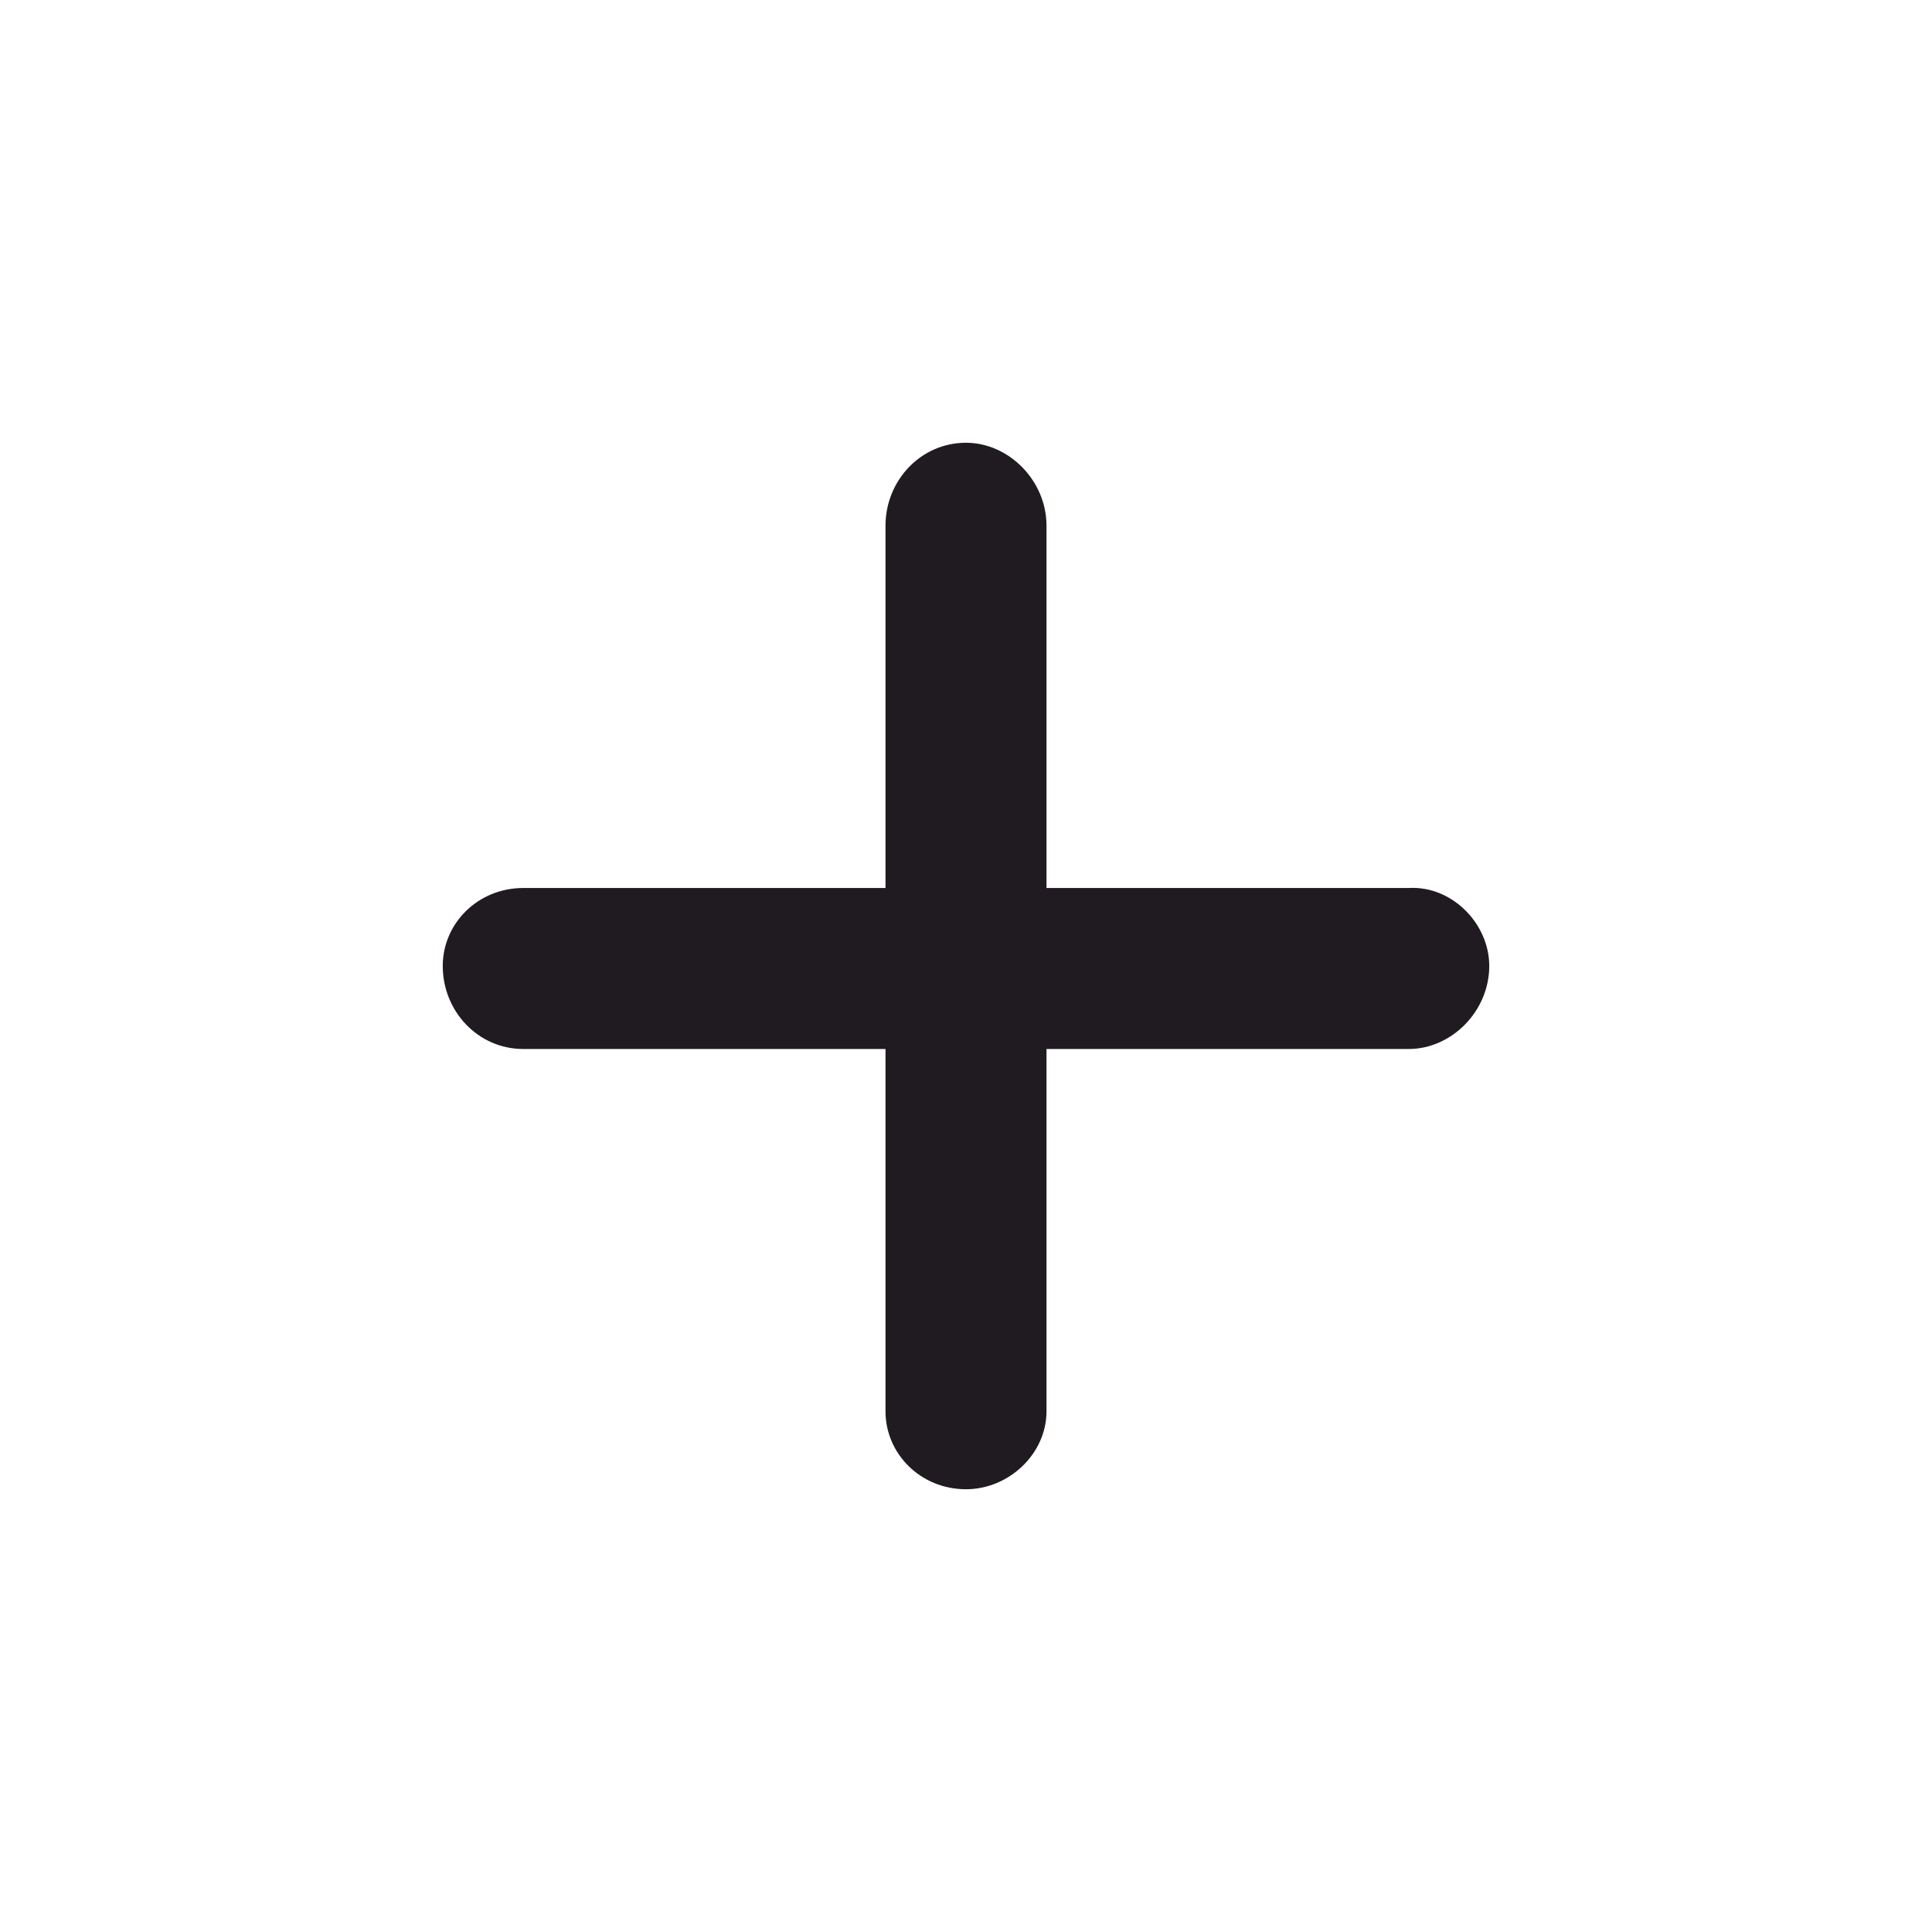 <svg width="24" height="24" viewBox="0 0 24 24" fill="none" xmlns="http://www.w3.org/2000/svg">
<path d="M18.5 12C18.5 12.562 18.031 13.031 17.5 13.031H13V17.531C13 18.062 12.531 18.5 12 18.5C11.438 18.5 11 18.062 11 17.531V13.031H6.5C5.938 13.031 5.5 12.562 5.5 12C5.5 11.469 5.938 11.031 6.5 11.031H11V6.531C11 5.969 11.438 5.5 12 5.5C12.531 5.5 13 5.969 13 6.531V11.031H17.5C18.031 11 18.5 11.469 18.5 12Z" fill="#201B21"/>
</svg>
